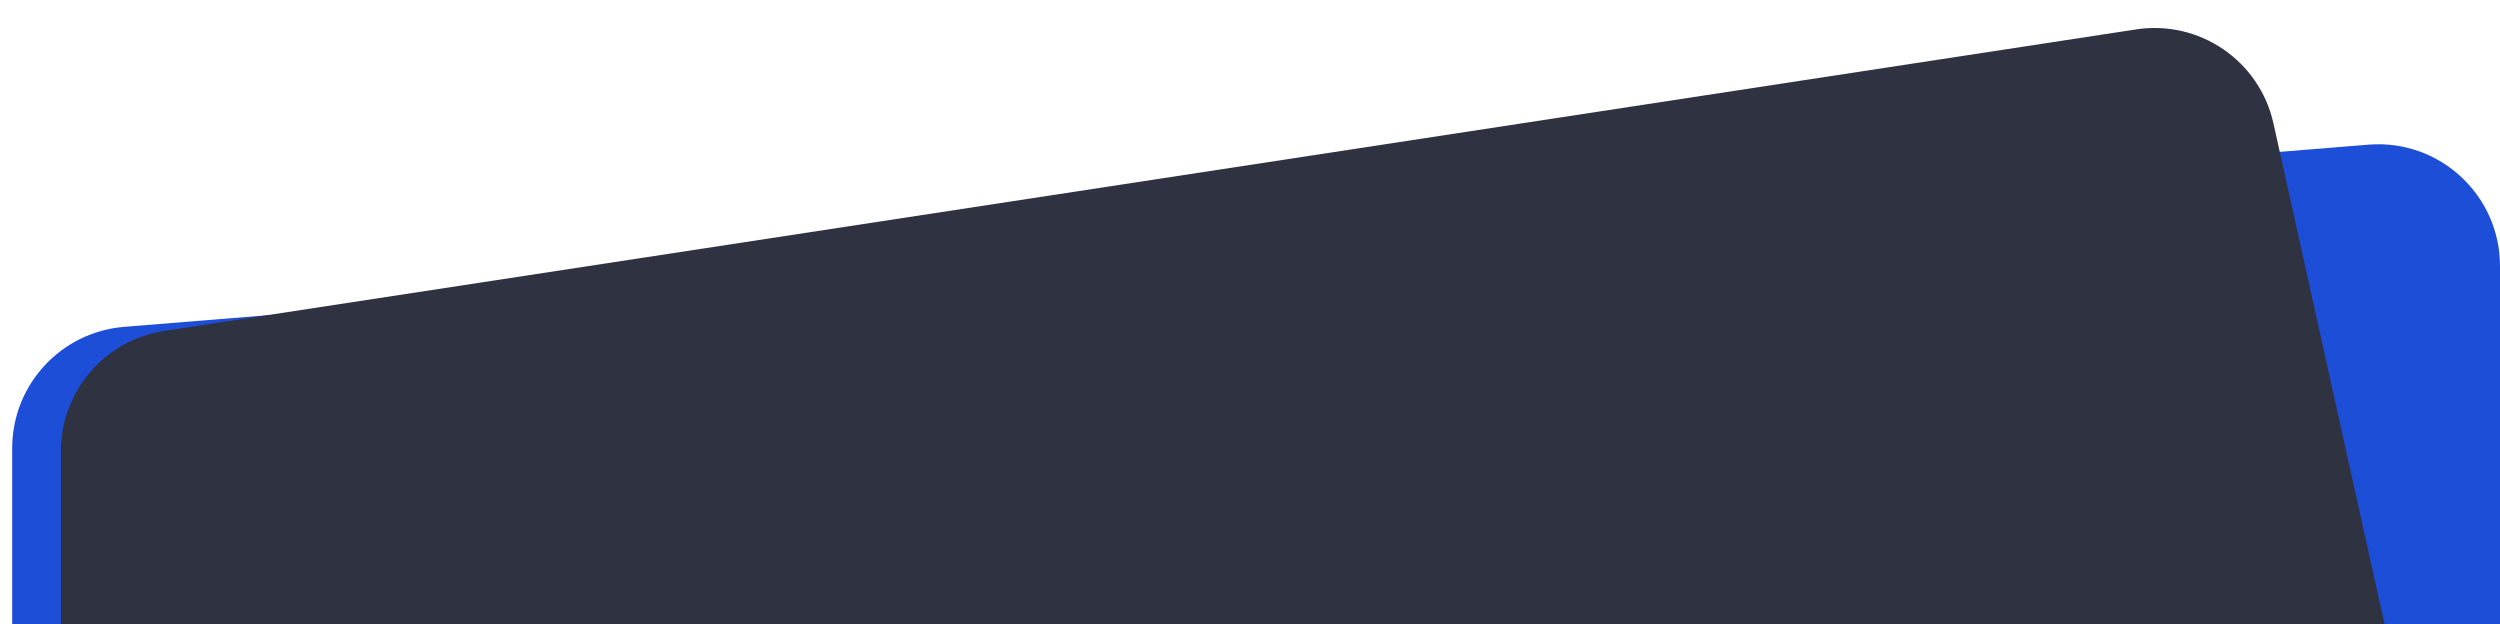 <svg width="821" height="205" viewBox="0 0 821 205" fill="none" xmlns="http://www.w3.org/2000/svg">
<g clip-path="url(#clip0_1602_39763)">
<path d="M4 147.209C4 126.373 19.995 109.026 40.763 107.34L777.763 47.51C801.054 45.619 821 64.011 821 87.379V404C821 426.091 803.091 444 781 444H44C21.909 444 4 426.091 4 404V147.209Z" fill="#1D4ED8"/>
<g filter="url(#filter0_d_1602_39763)">
<path d="M0 144.216C0 124.459 14.424 107.661 33.954 104.675L681.508 5.656C702.325 2.473 722.044 15.975 726.605 36.534L806.204 395.337C811.745 420.314 792.738 444 767.154 444H40C17.909 444 0 426.091 0 404V144.216Z" fill="#2F3241"/>
</g>
</g>
<defs>
<filter id="filter0_d_1602_39763" x="-10" y="-20.808" width="867.17" height="498.808" filterUnits="userSpaceOnUse" color-interpolation-filters="sRGB">
<feFlood flood-opacity="0" result="BackgroundImageFix"/>
<feColorMatrix in="SourceAlpha" type="matrix" values="0 0 0 0 0 0 0 0 0 0 0 0 0 0 0 0 0 0 127 0" result="hardAlpha"/>
<feOffset dx="20" dy="4"/>
<feGaussianBlur stdDeviation="15"/>
<feComposite in2="hardAlpha" operator="out"/>
<feColorMatrix type="matrix" values="0 0 0 0 0 0 0 0 0 0 0 0 0 0 0 0 0 0 0.1 0"/>
<feBlend mode="normal" in2="BackgroundImageFix" result="effect1_dropShadow_1602_39763"/>
<feBlend mode="normal" in="SourceGraphic" in2="effect1_dropShadow_1602_39763" result="shape"/>
</filter>
<clipPath id="clip0_1602_39763">
<rect width="821" height="205" fill="white"/>
</clipPath>
</defs>
</svg>
